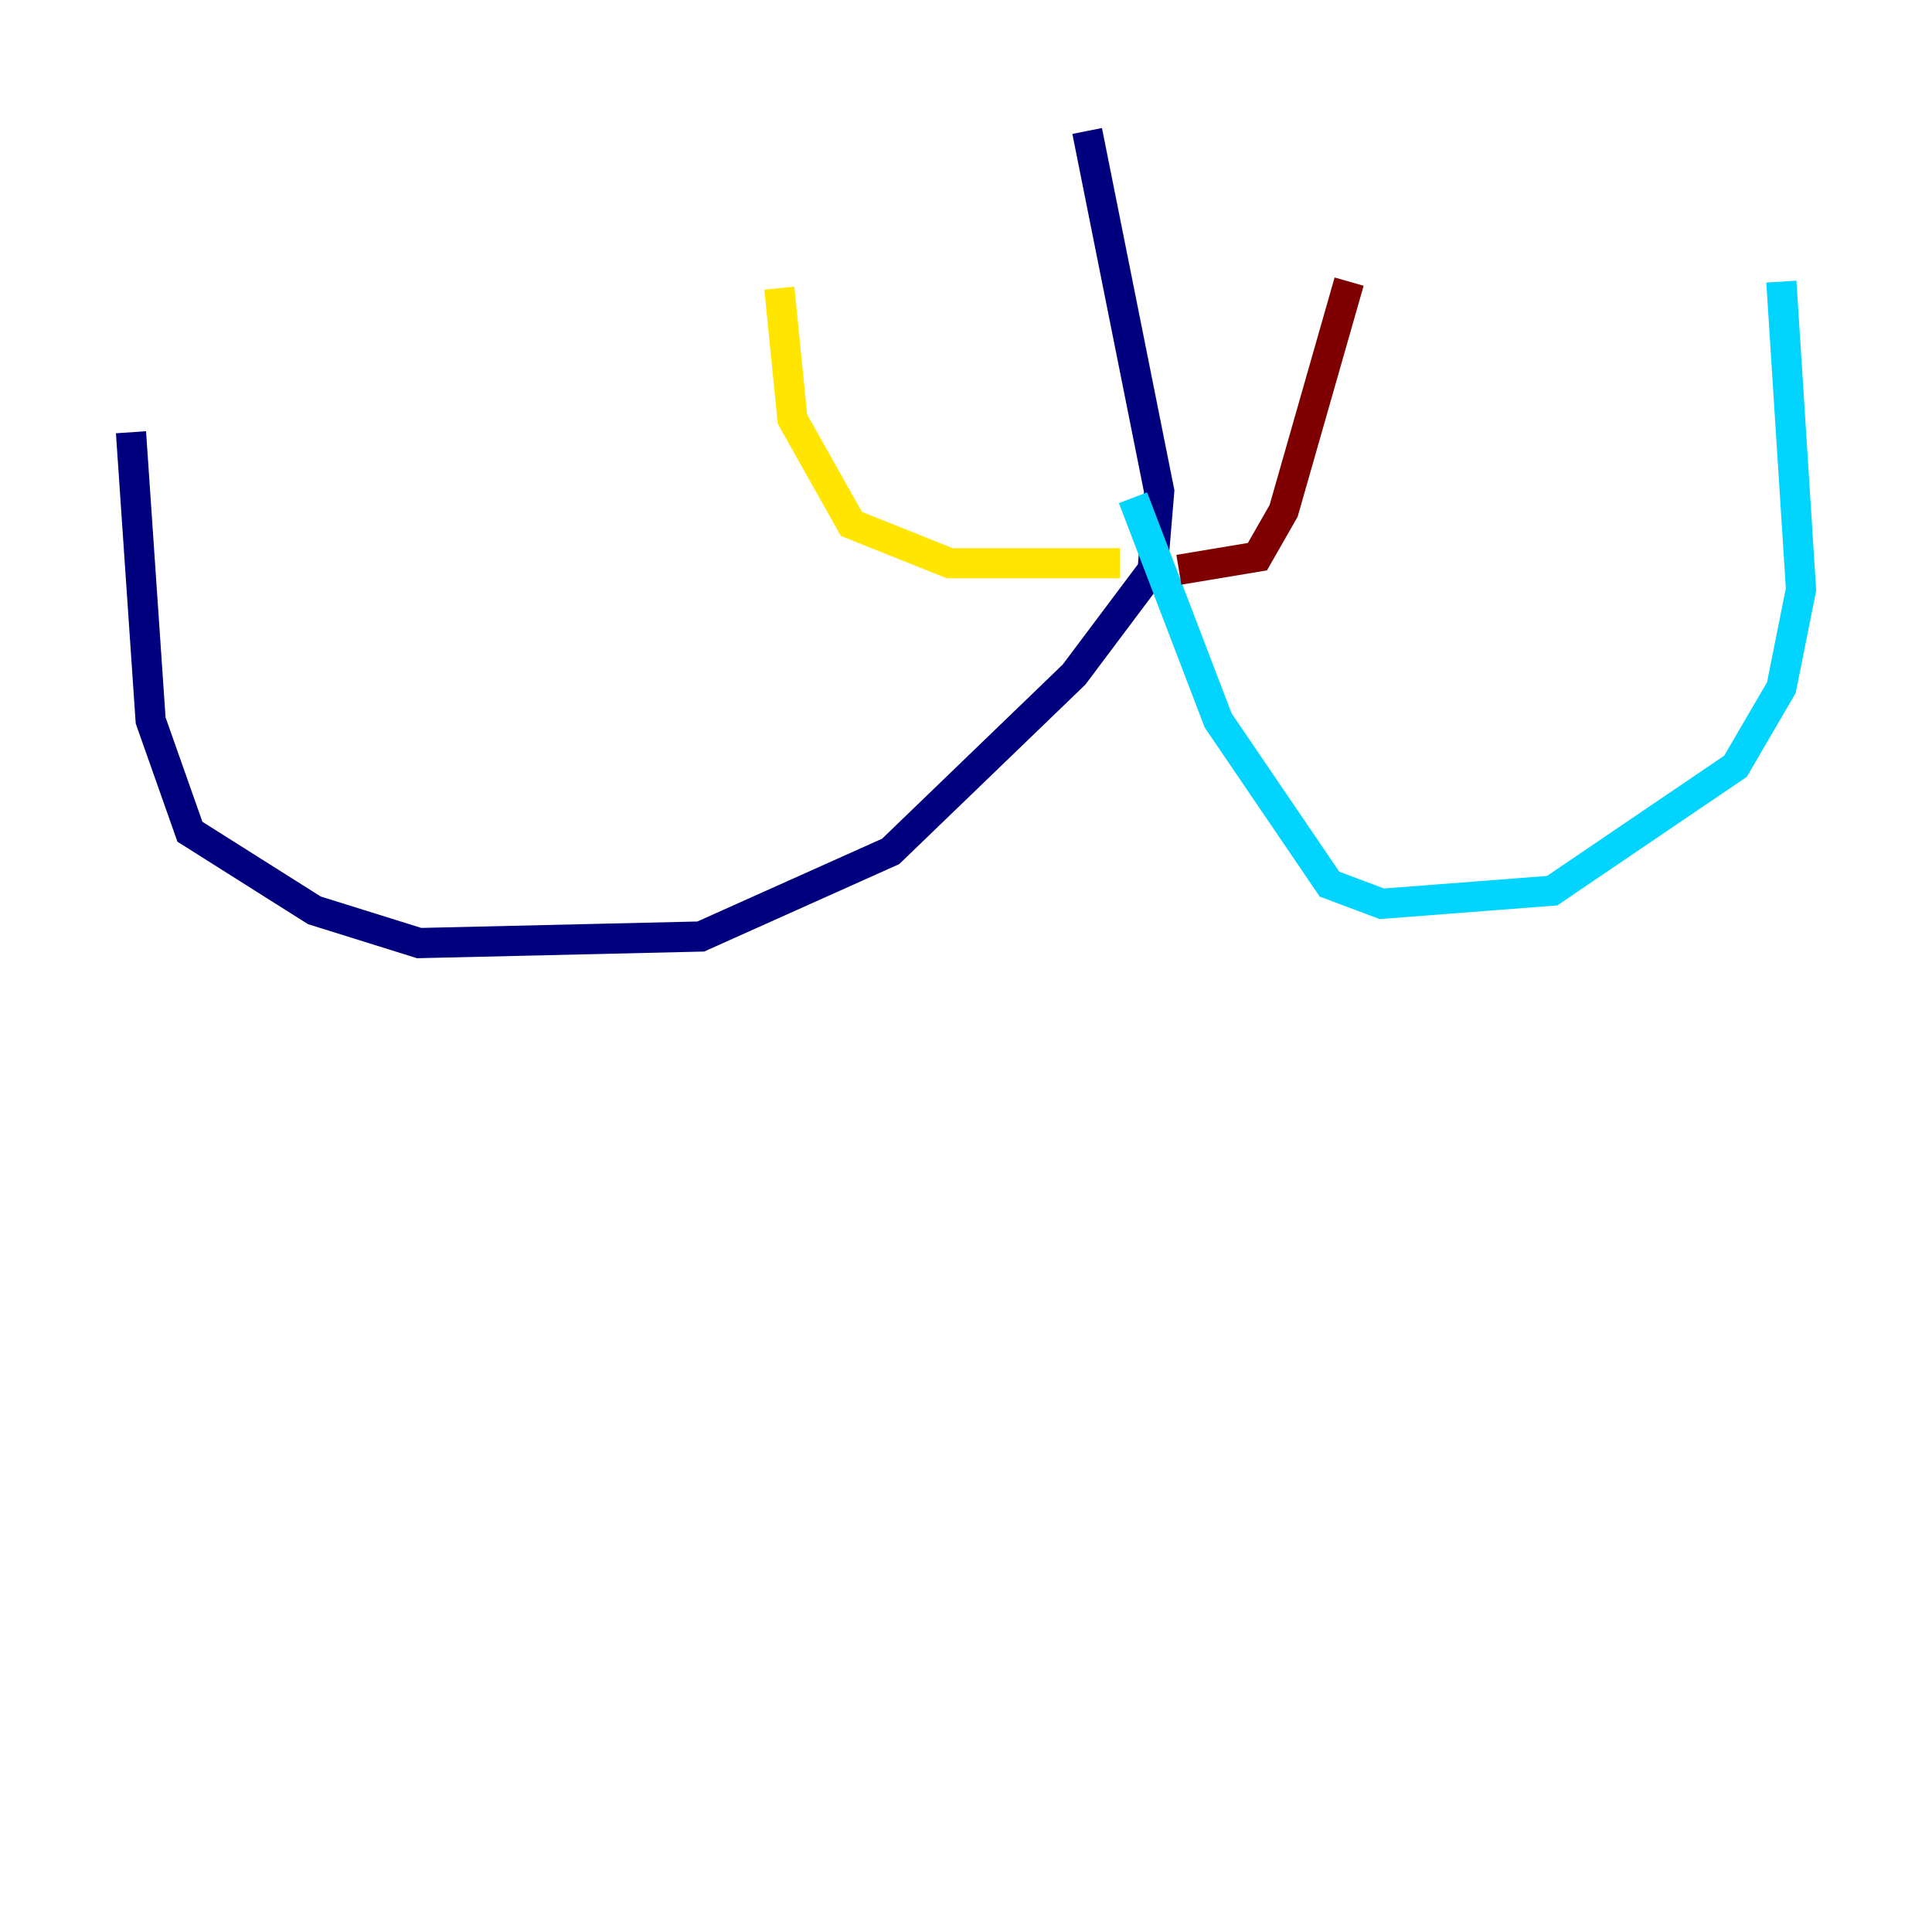 <?xml version="1.0" encoding="utf-8" ?>
<svg baseProfile="tiny" height="128" version="1.2" viewBox="0,0,128,128" width="128" xmlns="http://www.w3.org/2000/svg" xmlns:ev="http://www.w3.org/2001/xml-events" xmlns:xlink="http://www.w3.org/1999/xlink"><defs /><polyline fill="none" points="72.027,8.678 76.8,32.542 76.366,37.749 71.159,44.691 59.01,56.407 46.427,62.047 27.77,62.481 20.827,60.312 12.583,55.105 9.98,47.729 8.678,28.637" stroke="#00007f" stroke-width="2" /><polyline fill="none" points="75.064,32.976 80.705,47.729 88.081,58.576 91.552,59.878 102.834,59.01 114.983,50.766 118.02,45.559 119.322,39.051 118.02,18.658" stroke="#00d4ff" stroke-width="2" /><polyline fill="none" points="74.197,37.315 62.915,37.315 56.407,34.712 52.502,27.77 51.634,19.091" stroke="#ffe500" stroke-width="2" /><polyline fill="none" points="78.102,37.749 83.308,36.881 85.044,33.844 89.383,18.658" stroke="#7f0000" stroke-width="2" /></svg>